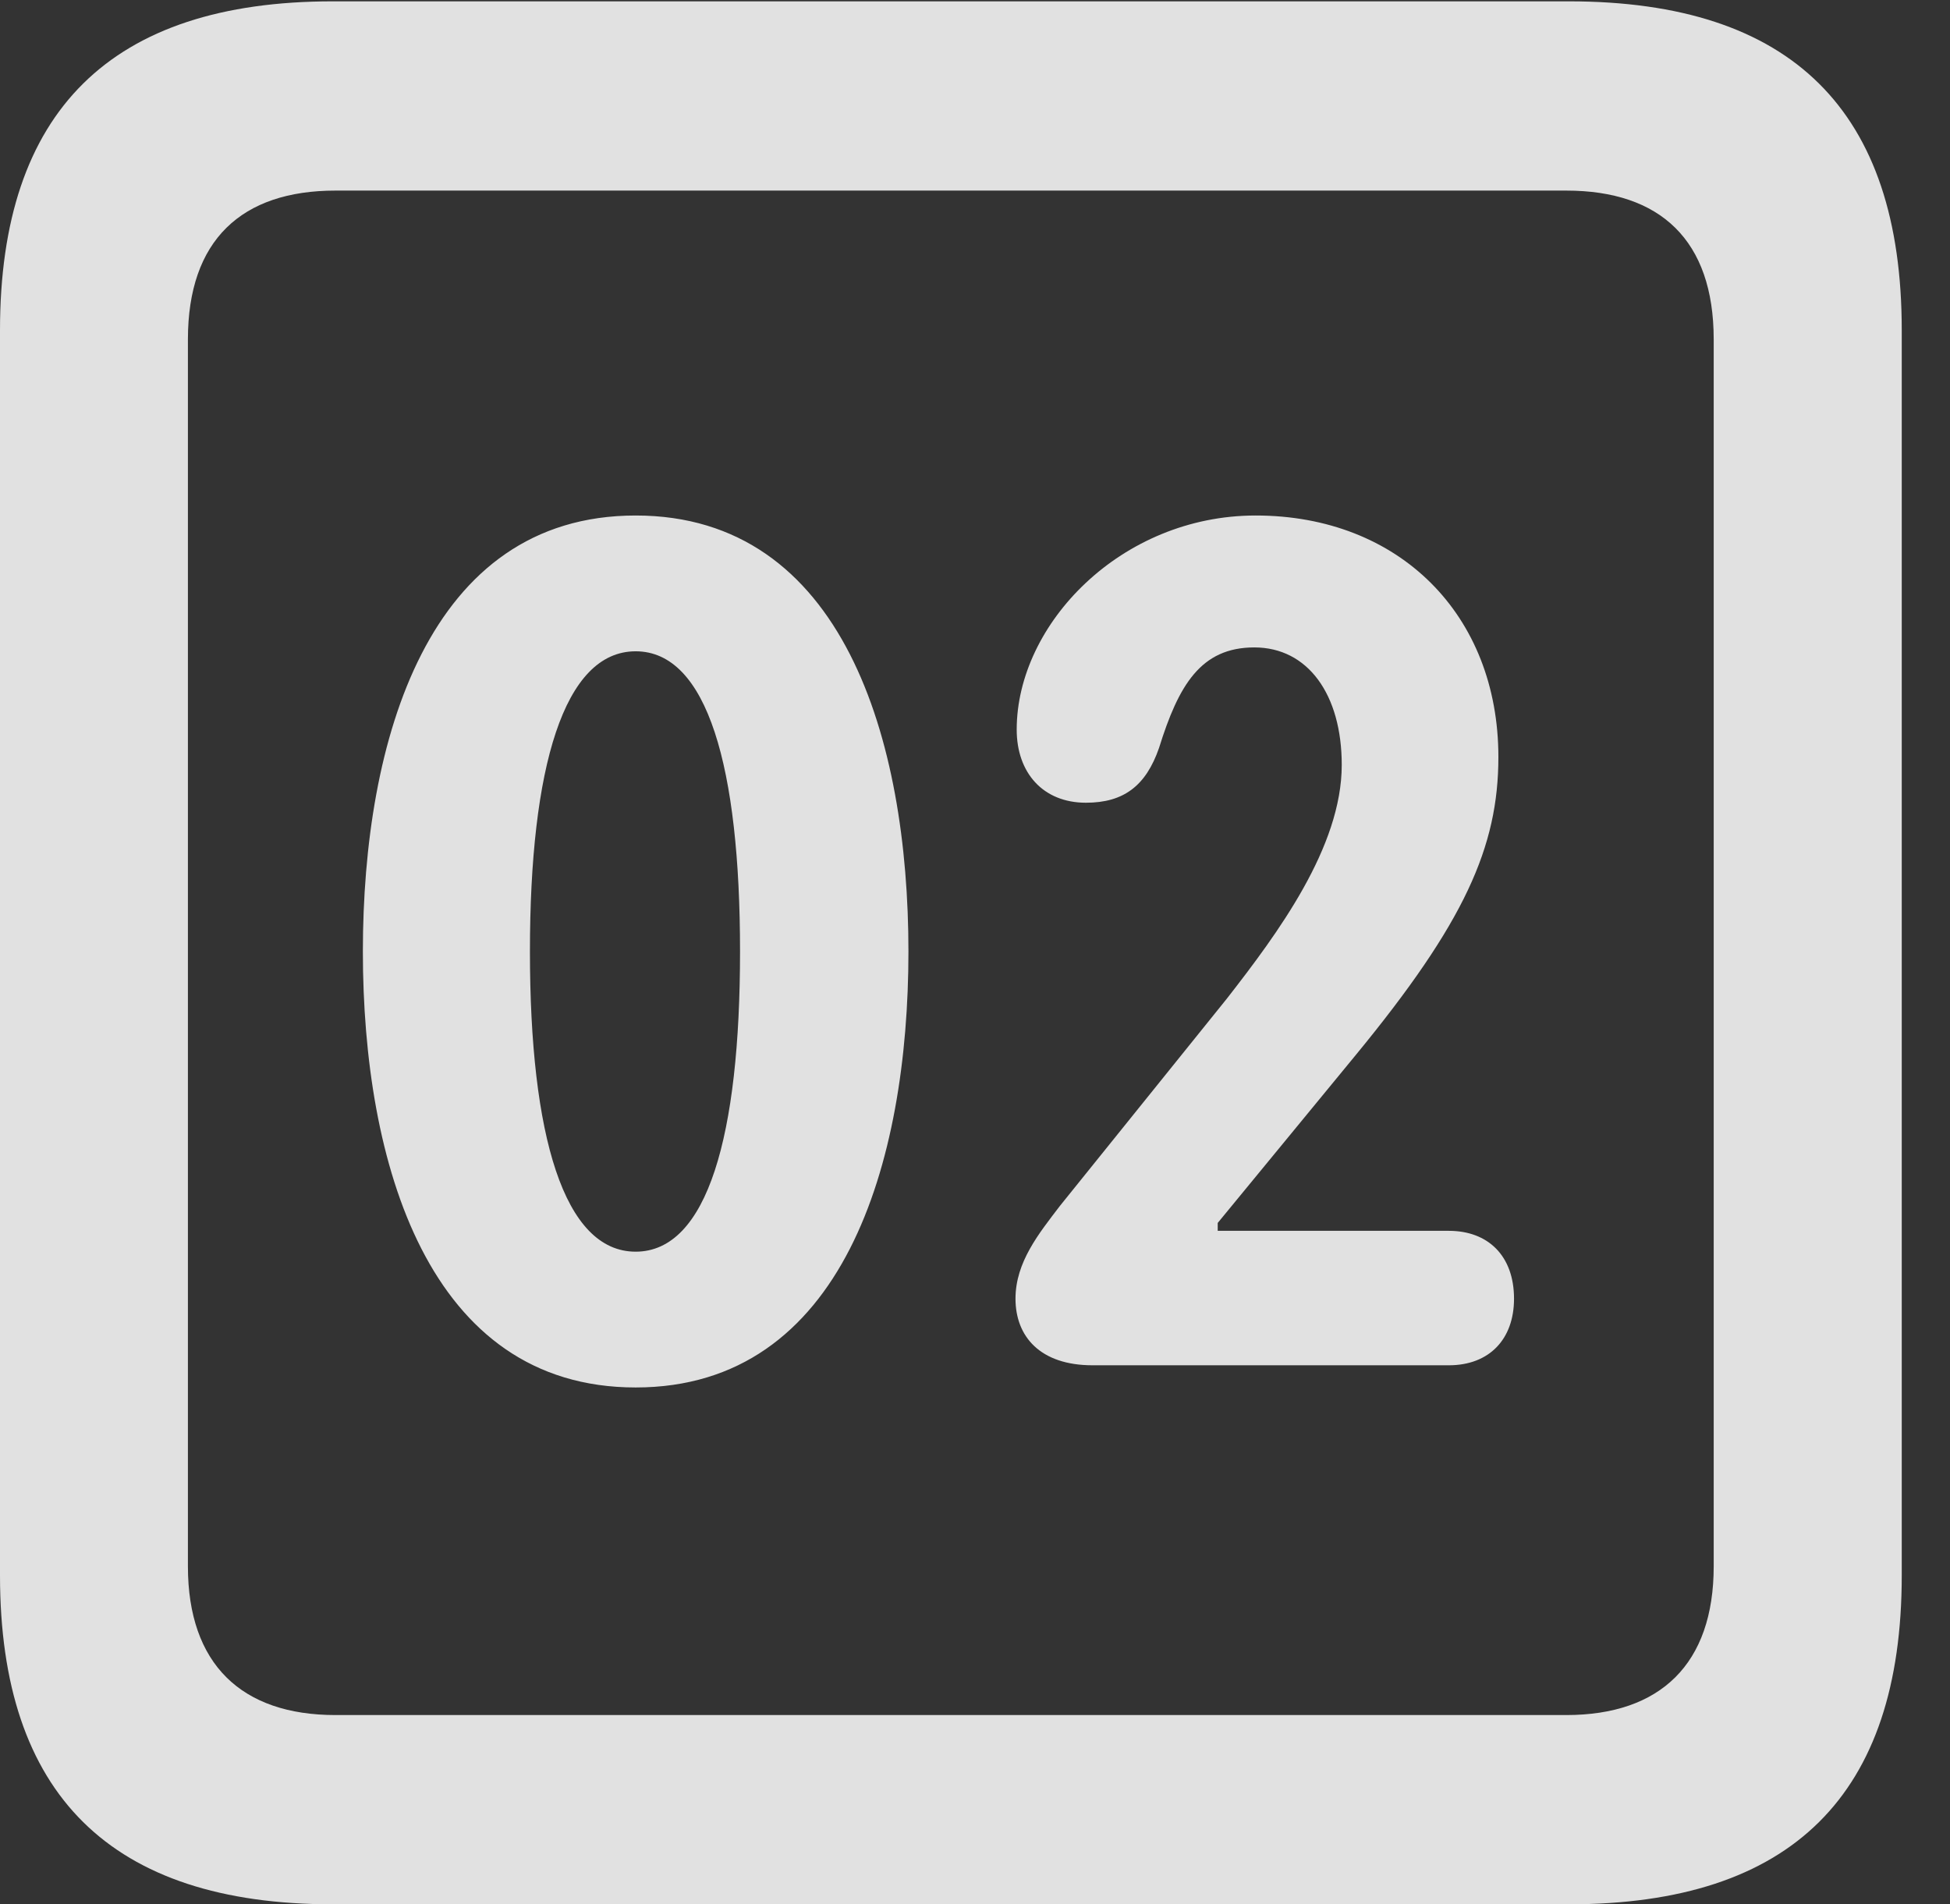 <?xml version="1.0" encoding="UTF-8"?>
<!--Generator: Apple Native CoreSVG 326-->
<!DOCTYPE svg
PUBLIC "-//W3C//DTD SVG 1.1//EN"
       "http://www.w3.org/Graphics/SVG/1.1/DTD/svg11.dtd">
<svg version="1.1" xmlns="http://www.w3.org/2000/svg" xmlns:xlink="http://www.w3.org/1999/xlink" viewBox="0 0 14.59 14.248">
 <rect x="0" y="0" width="14.59" height="14.248" fill="#333333" stroke="none"/>
 <g>
  <rect height="14.248" opacity="0" width="14.59" x="0" y="0"/>
  <path d="M2.49 14.248L11.738 14.248C13.408 14.248 14.229 13.428 14.229 11.787L14.229 2.471C14.229 0.83 13.408 0.01 11.738 0.01L2.49 0.01C0.83 0.01 0 0.83 0 2.471L0 11.787C0 13.428 0.83 14.248 2.49 14.248ZM2.51 12.832C1.807 12.832 1.406 12.451 1.406 11.719L1.406 2.539C1.406 1.797 1.807 1.426 2.51 1.426L11.719 1.426C12.422 1.426 12.822 1.797 12.822 2.539L12.822 11.719C12.822 12.451 12.422 12.832 11.719 12.832Z" fill="white" fill-opacity="0.85"/>
  <path d="M4.756 10.381C6.309 10.381 6.797 8.701 6.797 7.119C6.797 5.537 6.309 3.857 4.756 3.857C3.203 3.857 2.715 5.537 2.715 7.119C2.715 8.701 3.203 10.381 4.756 10.381ZM4.756 9.365C4.219 9.365 3.965 8.496 3.965 7.119C3.965 5.742 4.219 4.873 4.756 4.873C5.293 4.873 5.537 5.742 5.537 7.119C5.537 8.496 5.293 9.365 4.756 9.365ZM8.174 10.215L10.84 10.215C11.143 10.215 11.328 10.02 11.328 9.717C11.328 9.395 11.133 9.209 10.84 9.209L9.111 9.209L9.111 9.15L10.146 7.891C10.957 6.904 11.211 6.338 11.211 5.664C11.211 4.6 10.469 3.857 9.395 3.857C8.389 3.857 7.607 4.668 7.607 5.459C7.607 5.781 7.803 6.006 8.125 6.006C8.408 6.006 8.574 5.879 8.672 5.596C8.818 5.127 8.984 4.844 9.385 4.844C9.785 4.844 10.039 5.195 10.039 5.723C10.039 6.338 9.561 6.982 9.18 7.471L7.93 9.023C7.773 9.229 7.598 9.443 7.598 9.717C7.598 10 7.783 10.215 8.174 10.215Z" fill="white" fill-opacity="0.85"/>
 </g>
</svg>
